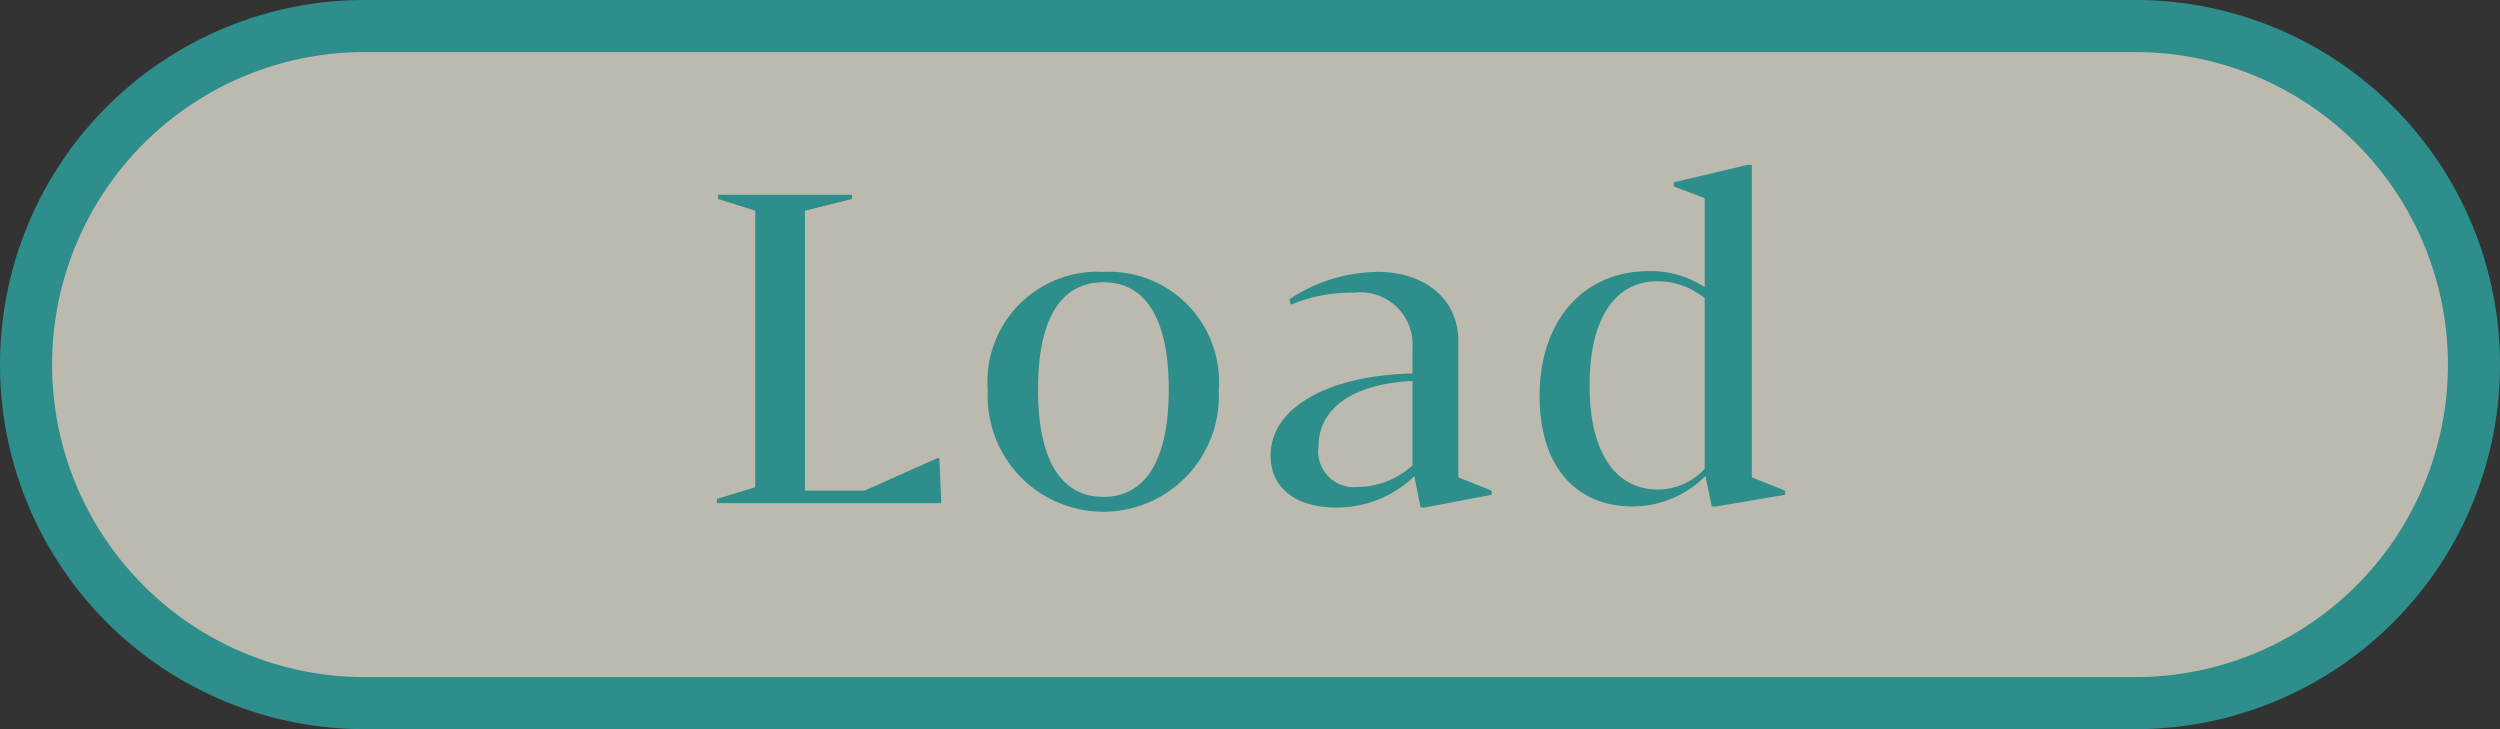 <svg xmlns="http://www.w3.org/2000/svg" viewBox="0 0 96 28"><rect x="0" y="0" width="96" height="28" fill="#333333" stroke="none"/><defs><style>.cls-1{fill:#f7f4e5;opacity:0.7;}.cls-2{fill:#2d8e8c;}</style></defs><g id="レイヤー_2" data-name="レイヤー 2"><g id="sysbtn_hover" data-name="sysbtn hover"><g id="load2"><g id="button"><path class="cls-1" d="M14,27A13,13,0,0,1,14,1H82a13,13,0,0,1,0,26Z"/><path id="sysbtn" class="cls-2" d="M82,2a12,12,0,0,1,0,24H14A12,12,0,0,1,14,2H82m0-2H14a14,14,0,0,0,0,28H82A14,14,0,0,0,82,0Z"/></g><path class="cls-2" d="M36,17.59l-2.8,1.25H30.91V8.09l1.81-.45V7.48H27.57v.16L29,8.09V18.71l-1.47.45v.16h8.61v-.16l-.07-1.57Zm31.27.74v-12h-.16L64.27,7v.16l1.19.45v3.42a3.72,3.72,0,0,0-2.13-.62c-2.61,0-4.21,2-4.21,4.78s1.44,4.26,3.59,4.26a4,4,0,0,0,2.78-1.17l.24,1.17h.16L68.55,19v-.16ZM65.46,18a2.47,2.47,0,0,1-1.78.8c-1.7,0-2.64-1.5-2.64-4s.93-4,2.61-4a2.88,2.88,0,0,1,1.81.65ZM56,13.1c0-1.61-1.28-2.66-3.1-2.66a6.26,6.26,0,0,0-3.39,1.05l.06.21A6.05,6.05,0,0,1,52,11.24a2,2,0,0,1,2.24,2.1v1c-3.28.08-5.45,1.33-5.45,3.15,0,1.27,1,2,2.52,2a4.31,4.31,0,0,0,3-1.2l.24,1.2h.16L57.28,19v-.16L56,18.33Zm-1.76,4.77a3.17,3.17,0,0,1-2.11.83,1.37,1.37,0,0,1-1.5-1.54c0-1.5,1.34-2.42,3.61-2.53ZM42.37,10.44A4.23,4.23,0,0,0,37.93,15a4.44,4.44,0,1,0,8.87,0A4.23,4.23,0,0,0,42.37,10.44Zm0,8.64c-1.63,0-2.51-1.42-2.51-4.13s.88-4.11,2.51-4.11,2.51,1.41,2.51,4.11S44,19.08,42.37,19.08Z"/></g></g></g></svg>